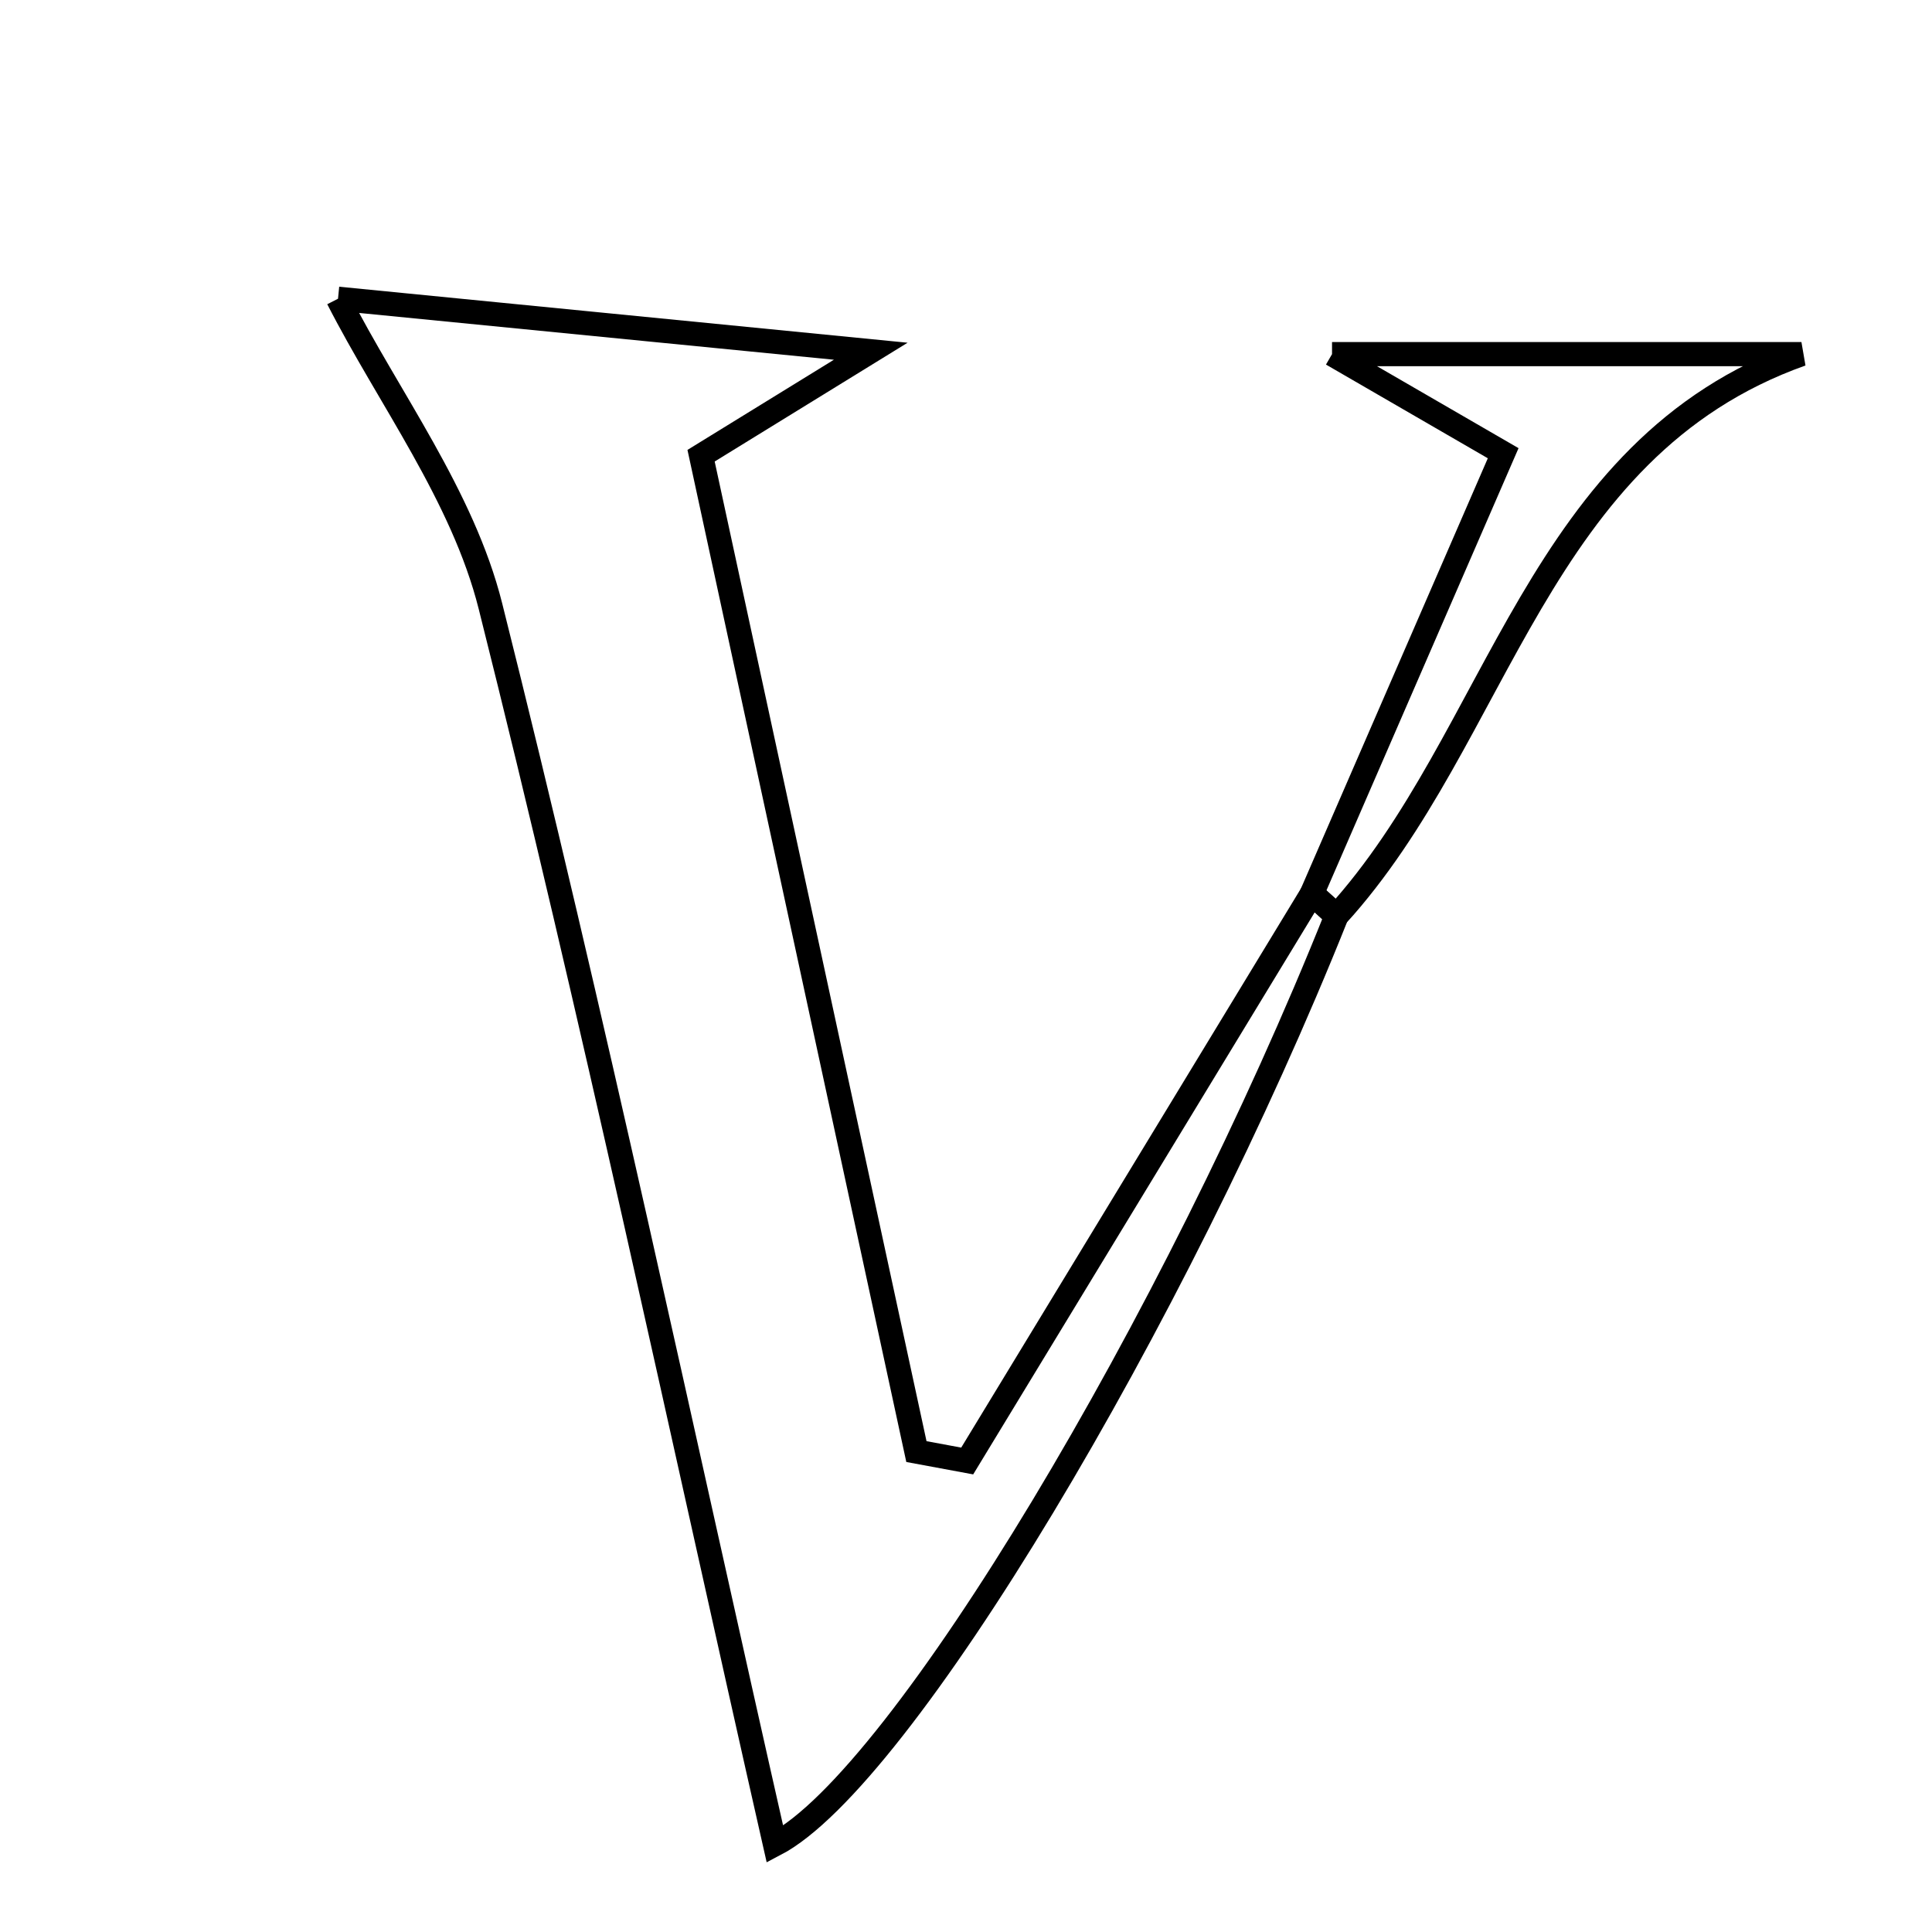 <svg xmlns="http://www.w3.org/2000/svg" viewBox="0.0 0.0 24.0 24.0" height="200px" width="200px"><path fill="none" stroke="black" stroke-width=".3" stroke-opacity="1.0"  filling="0" d="M4.199 3.711 C6.041 3.892 8.294 4.114 10.817 4.363 C10.062 4.828 9.511 5.167 8.709 5.661 C9.592 9.744 10.489 13.887 11.384 18.032 C11.595 18.071 11.805 18.11 12.015 18.149 C13.443 15.799 14.87 13.45 16.298 11.1 C16.4 11.192 16.501 11.284 16.603 11.377 C14.602 16.388 11.197 22.093 9.627 22.911 C8.459 17.756 7.371 12.618 6.092 7.528 C5.749 6.163 4.828 4.943 4.199 3.711"></path>
<path fill="none" stroke="black" stroke-width=".3" stroke-opacity="1.0"  filling="0" d="M16.547 4.399 C18.744 4.399 20.561 4.399 22.378 4.399 C19.073 5.573 18.642 9.142 16.602 11.378 C16.501 11.284 16.4 11.192 16.297 11.1 C17.072 9.317 17.846 7.534 18.673 5.63 C18.062 5.276 17.502 4.952 16.547 4.399"></path></svg>